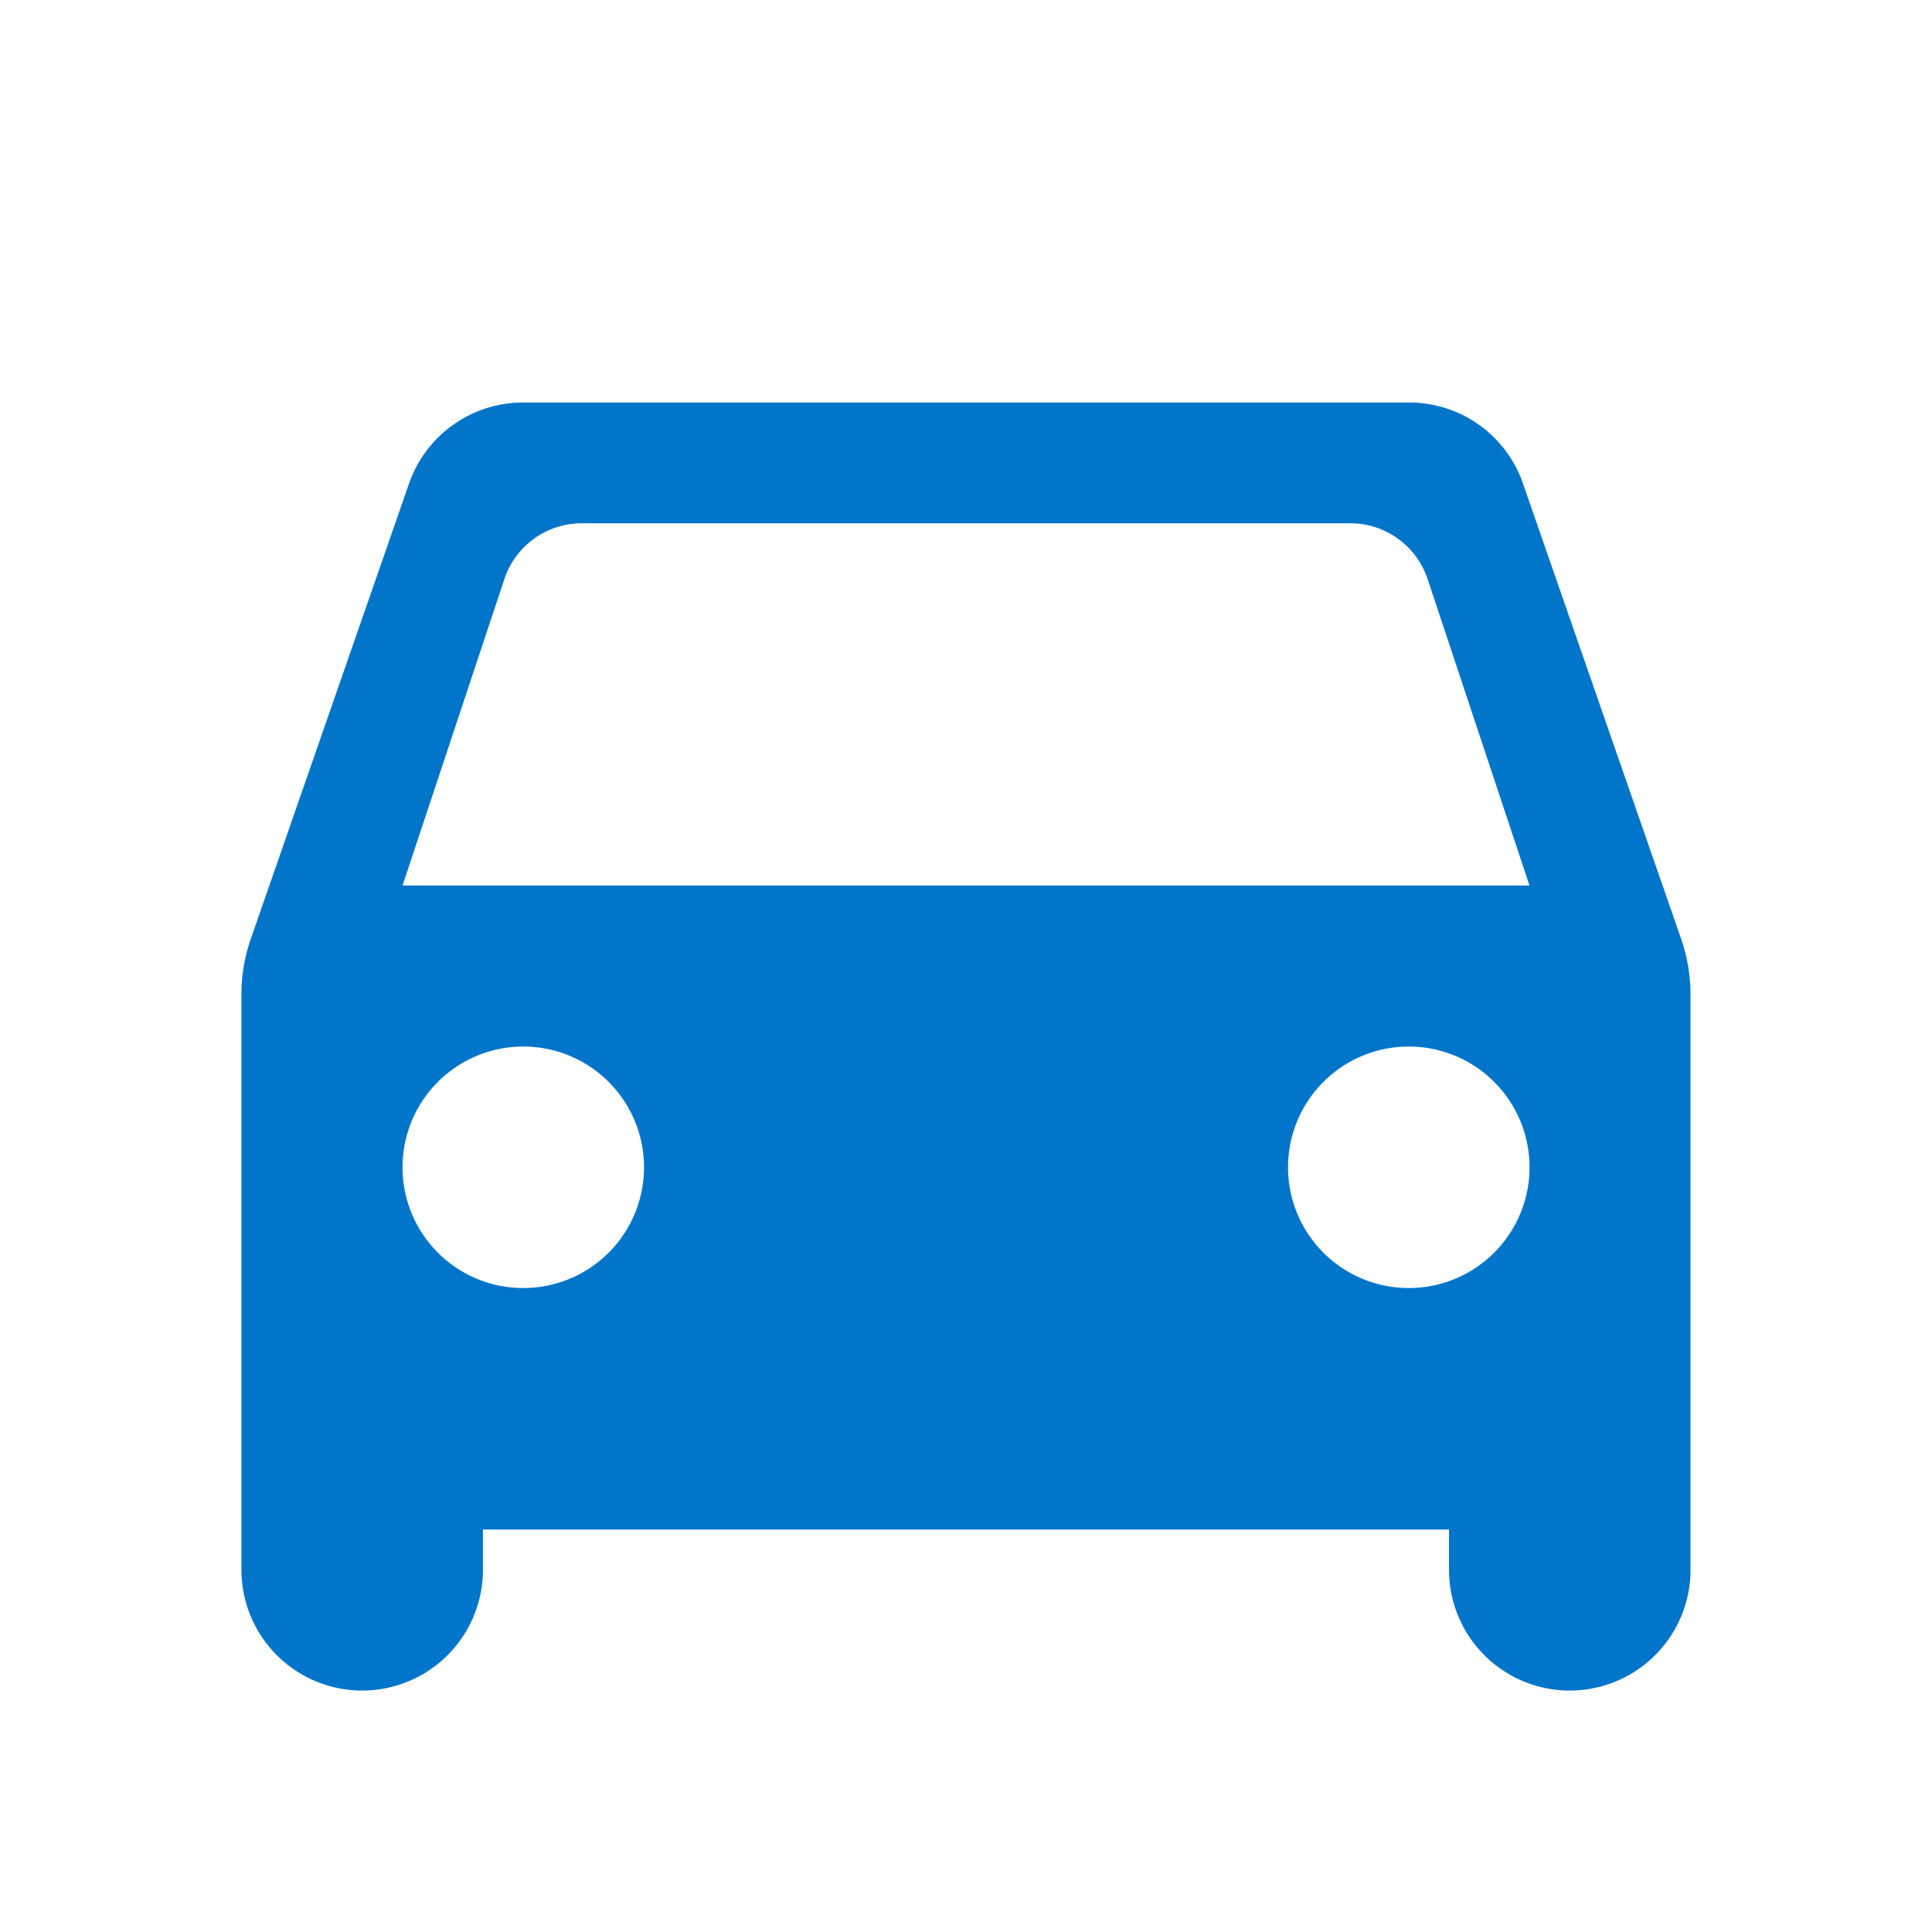 <svg xmlns="http://www.w3.org/2000/svg" width="32" height="32" viewBox="0 0 32 32"><defs><style>.a{fill:none;}.b{fill:#0075C9;}</style></defs><path class="a" d="M0,0H32V32H0Z"/><path class="b" d="M24.227,6.347A1.992,1.992,0,0,0,22.333,5H7.667A2,2,0,0,0,5.773,6.347l-2.627,7.56a2.769,2.769,0,0,0-.147.88v9.547a2,2,0,0,0,4,0v-.667H23v.667a2,2,0,0,0,4,0V14.787a2.832,2.832,0,0,0-.147-.88ZM7.667,19.667a2,2,0,1,1,2-2A2,2,0,0,1,7.667,19.667Zm14.667,0a2,2,0,1,1,2-2A2,2,0,0,1,22.333,19.667ZM5.667,13,7.36,7.907A1.351,1.351,0,0,1,8.627,7H21.373a1.351,1.351,0,0,1,1.267.907L24.333,13Z" transform="translate(1 1.667)"/></svg>
